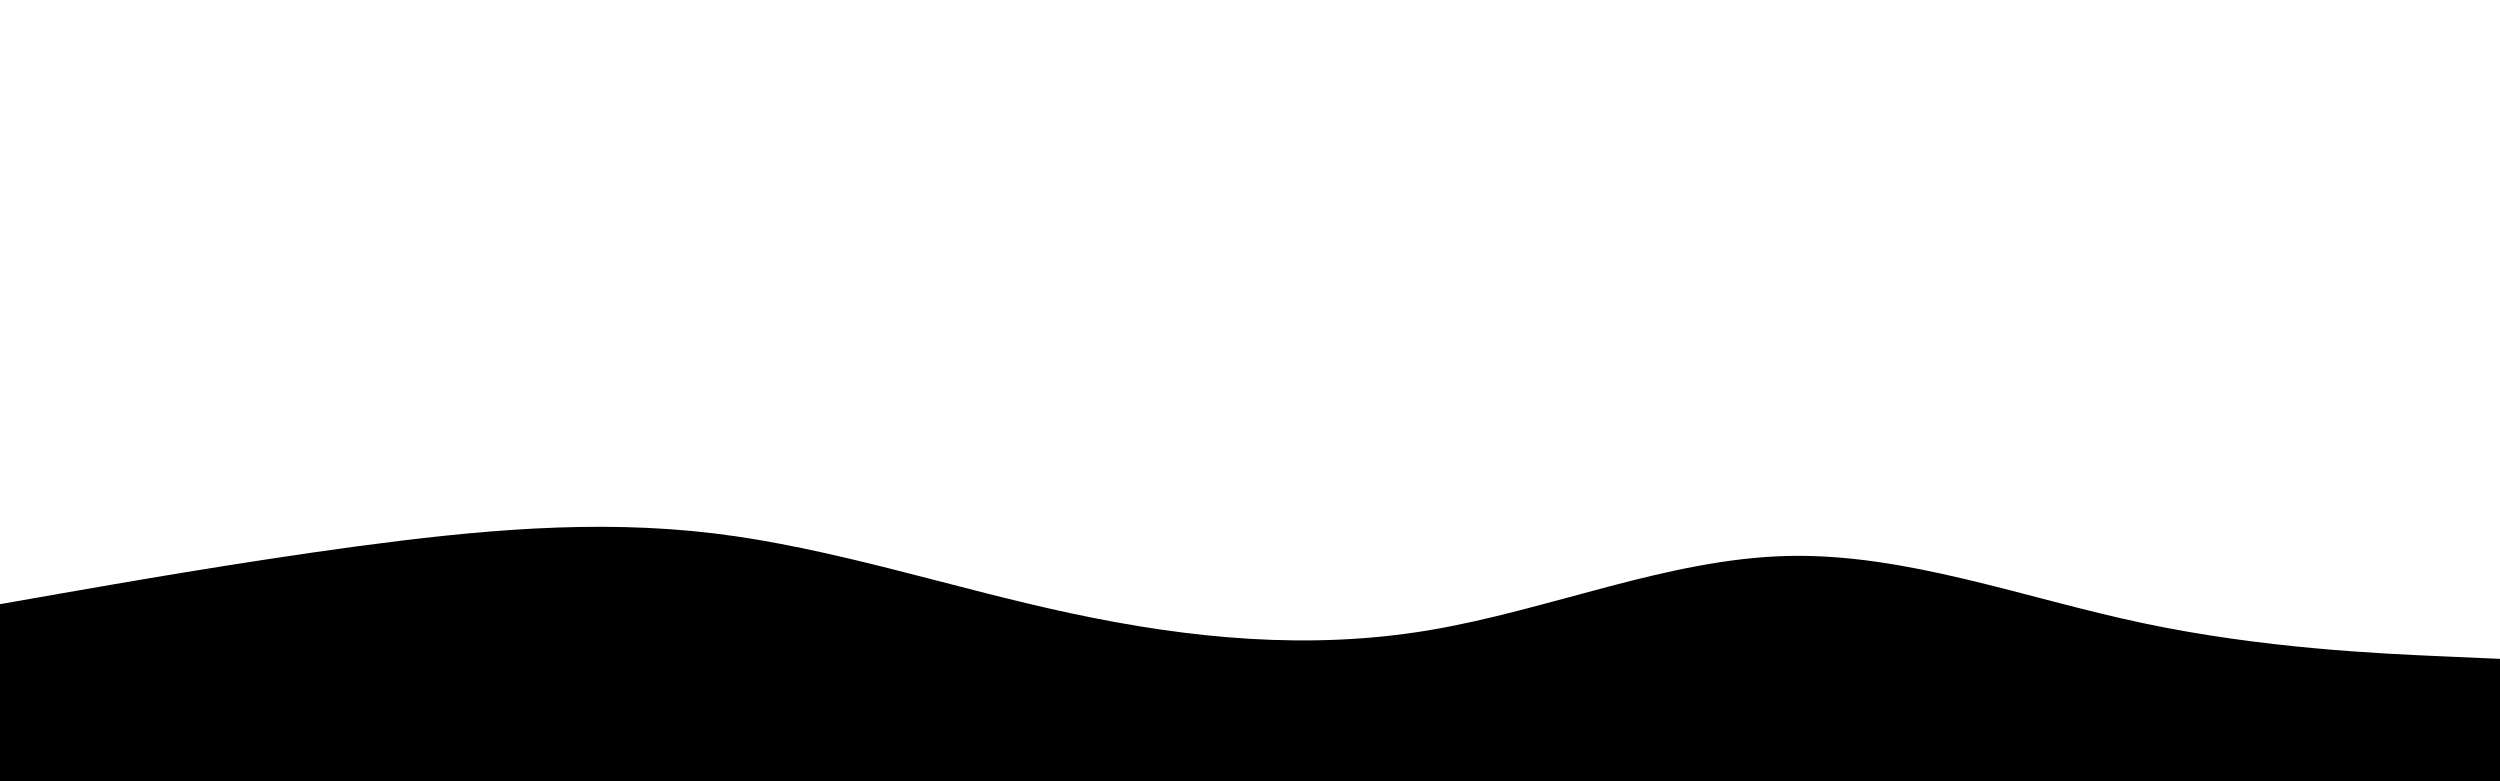 <svg id="visual" viewBox="0 0 960 300" width="960" height="300" xmlns="http://www.w3.org/2000/svg" xmlns:xlink="http://www.w3.org/1999/xlink" version="1.1">
  <rect x="0" y="0" width="960" height="300" fill="transparent"></rect>
  <path d="M0 232L22.8 228C45.7 224 91.3 216 137 209.8C182.7 203.7 228.3 199.3 274 204.8C319.7 210.3 365.3 225.7 411.2 235.5C457 245.3 503 249.7 548.8 242C594.7 234.3 640.3 214.7 686 213.5C731.7 212.3 777.3 229.7 823 239.3C868.7 249 914.3 251 937.2 252L960 253L960 301L937.2 301C914.3 301 868.7 301 823 301C777.3 301 731.7 301 686 301C640.3 301 594.7 301 548.8 301C503 301 457 301 411.2 301C365.3 301 319.7 301 274 301C228.3 301 182.7 301 137 301C91.3 301 45.7 301 22.8 301L0 301Z" fill="#000000" stroke-linecap="round" stroke-linejoin="miter"></path>
</svg>
